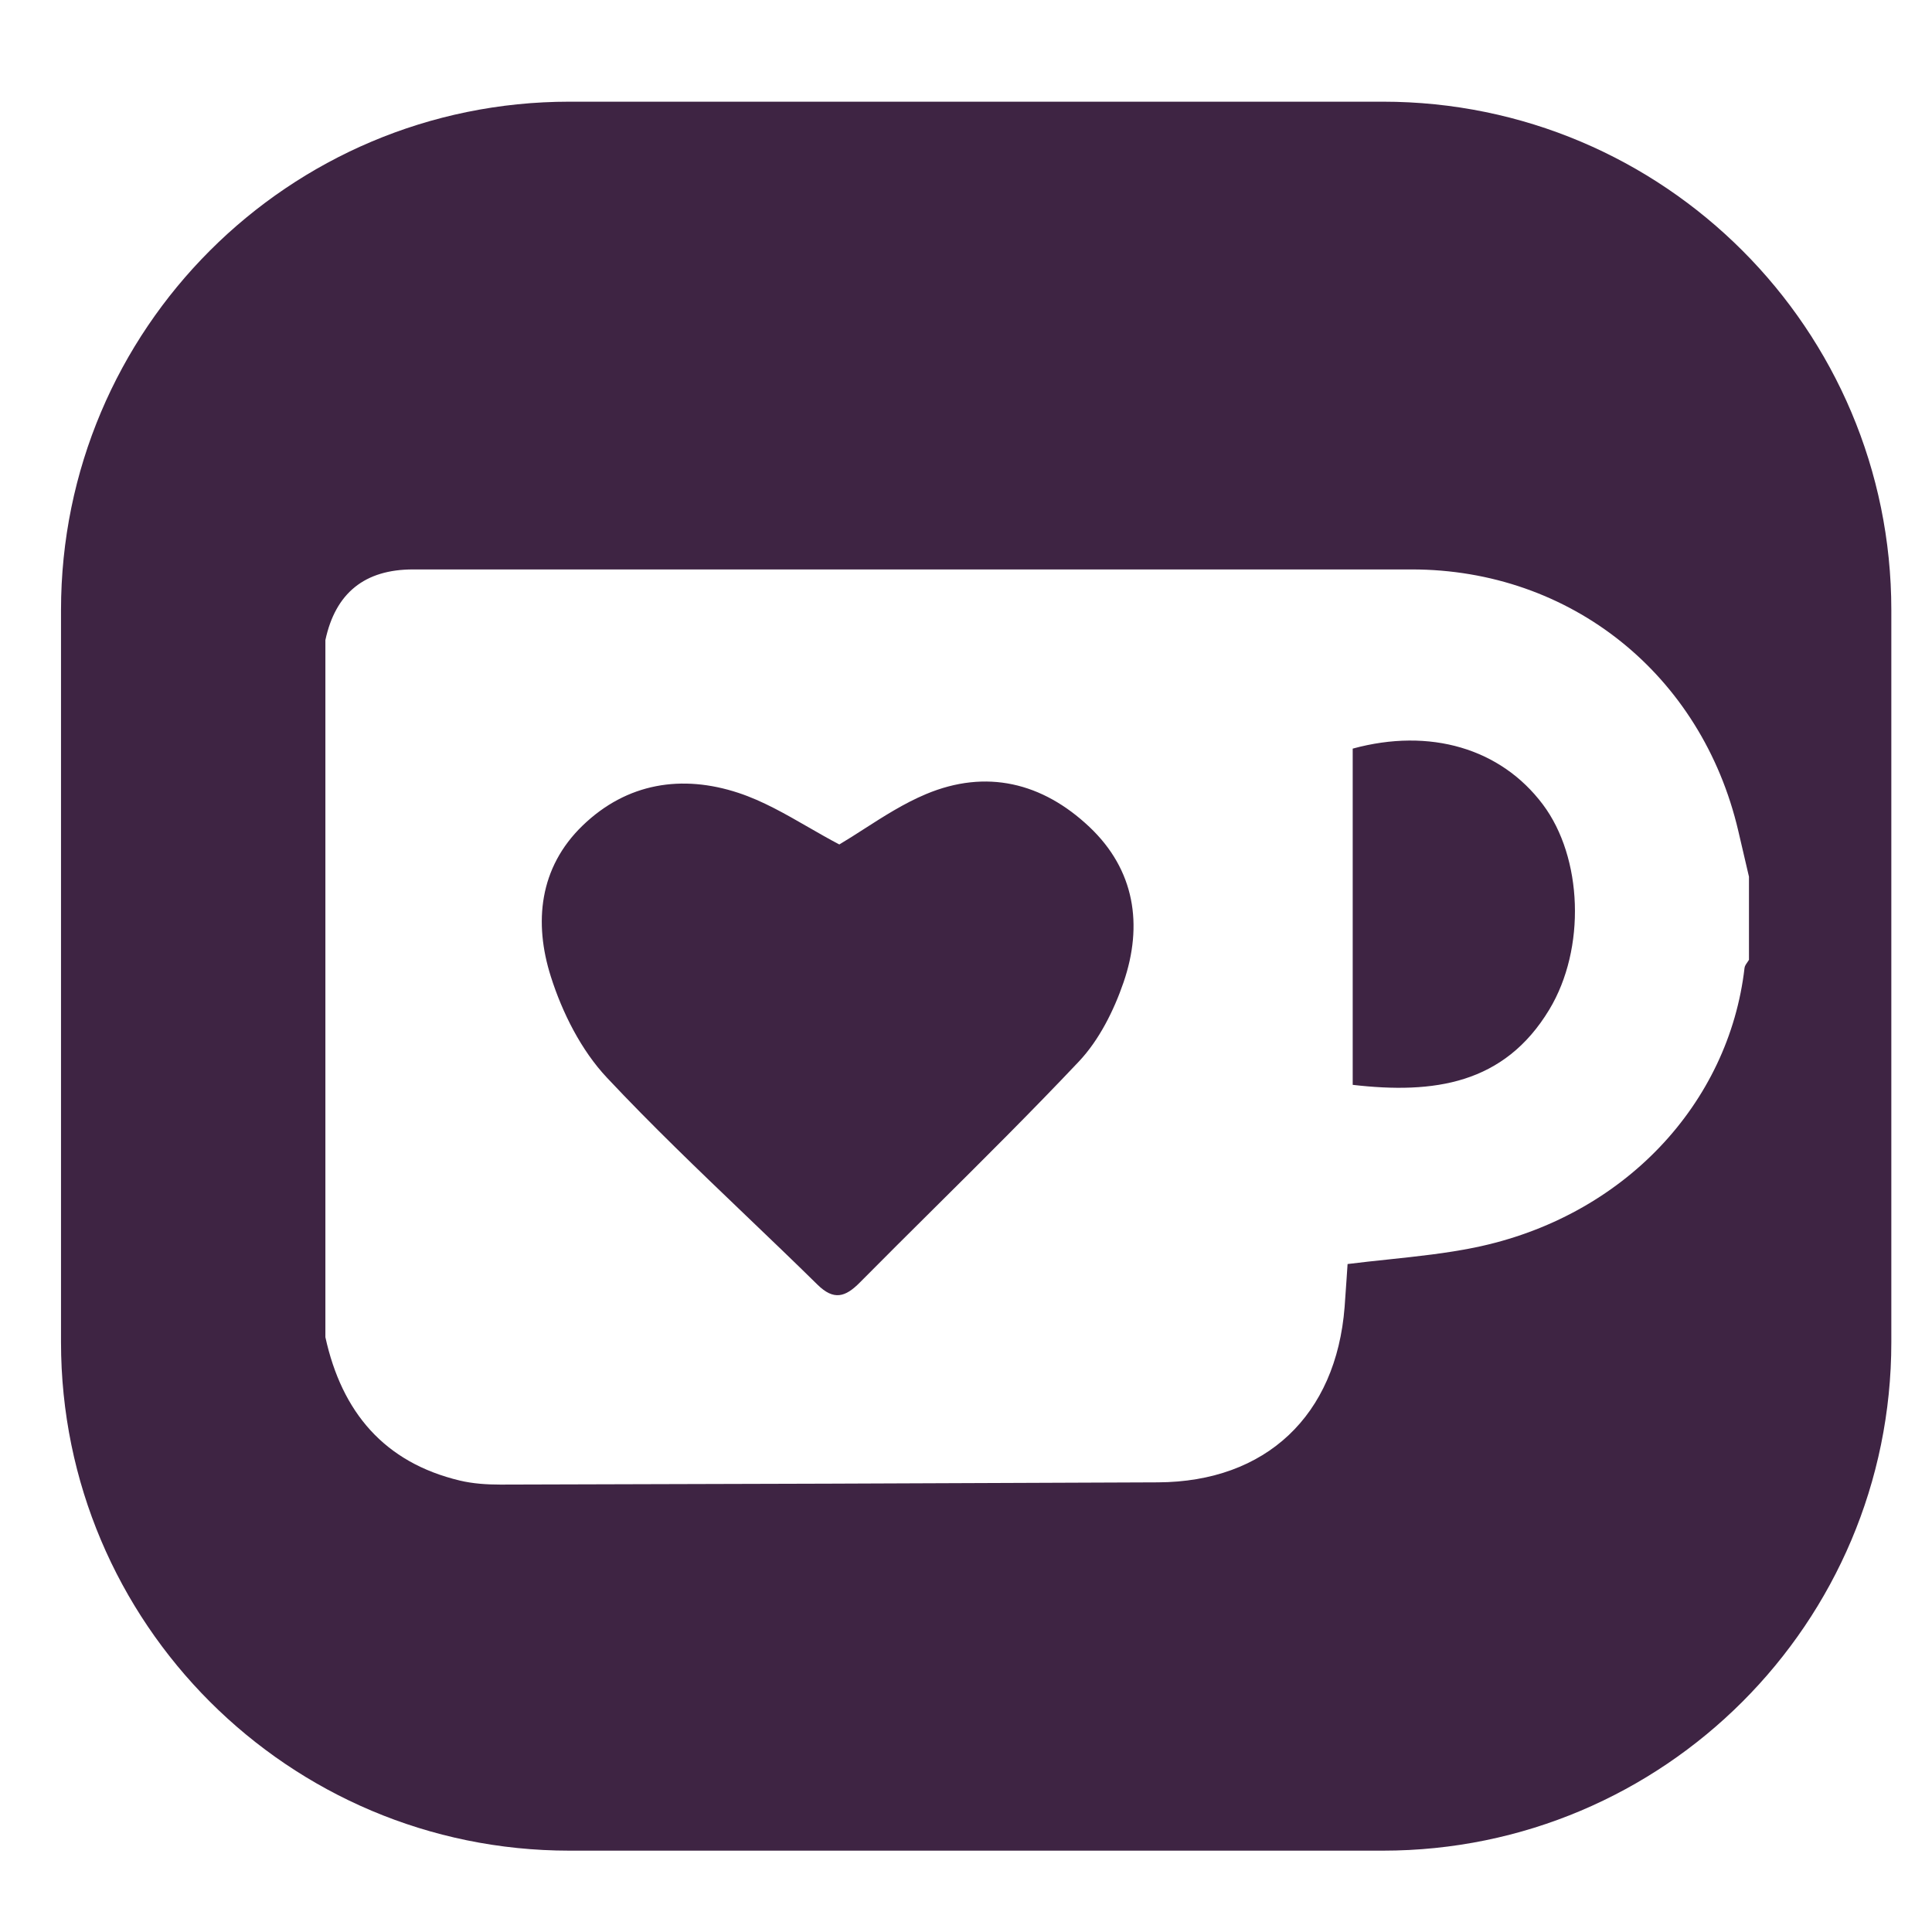 <svg width="95" height="95" viewBox="0 0 95 95" fill="none" xmlns="http://www.w3.org/2000/svg">
<path fill-rule="evenodd" clip-rule="evenodd" d="M28 5C14.193 5 3 16.193 3 30V66C3 79.807 14.193 91 28 91H68C81.807 91 93 79.807 93 66V30C93 16.193 81.807 5 68 5H28ZM16 31.475V65.752C16.809 69.441 18.896 71.915 22.611 72.802C23.258 72.956 23.943 73 24.608 73C35.385 72.975 46.162 72.94 56.939 72.89C62.25 72.865 65.7 69.607 66.117 64.268C66.153 63.803 66.184 63.337 66.214 62.887C66.23 62.637 66.246 62.392 66.263 62.155C66.943 62.07 67.613 61.999 68.275 61.929C69.717 61.776 71.12 61.627 72.498 61.347C79.868 59.844 85.017 54.243 85.782 47.593C85.793 47.499 85.855 47.411 85.917 47.323C85.947 47.281 85.976 47.239 86 47.197V43.109C85.826 42.358 85.652 41.606 85.474 40.854C83.676 33.163 77.227 28 69.418 28H20.309C17.932 28 16.496 29.158 16 31.475ZM39.736 40.667C40.242 40.958 40.75 41.251 41.272 41.524L41.275 41.521C41.674 41.285 42.08 41.024 42.495 40.757C43.447 40.146 44.448 39.503 45.528 39.05C48.492 37.804 51.258 38.48 53.567 40.66C55.804 42.773 56.214 45.48 55.247 48.304C54.767 49.7 54.043 51.146 53.047 52.2C50.733 54.649 48.343 57.023 45.951 59.397C44.723 60.617 43.495 61.836 42.276 63.067C41.567 63.784 40.998 63.957 40.198 63.17C39.031 62.022 37.847 60.889 36.663 59.756C34.349 57.541 32.035 55.326 29.845 52.992C28.581 51.649 27.651 49.803 27.085 48.017C26.245 45.37 26.506 42.663 28.65 40.593C30.831 38.487 33.544 38.075 36.309 38.987C37.499 39.38 38.609 40.018 39.736 40.667ZM76.178 49.649C73.963 53.313 70.507 53.806 66.515 53.344V36.811C70.317 35.773 73.795 36.801 75.864 39.556C77.824 42.166 77.995 46.643 76.178 49.649Z" fill="#3E2443"/>
</svg>
